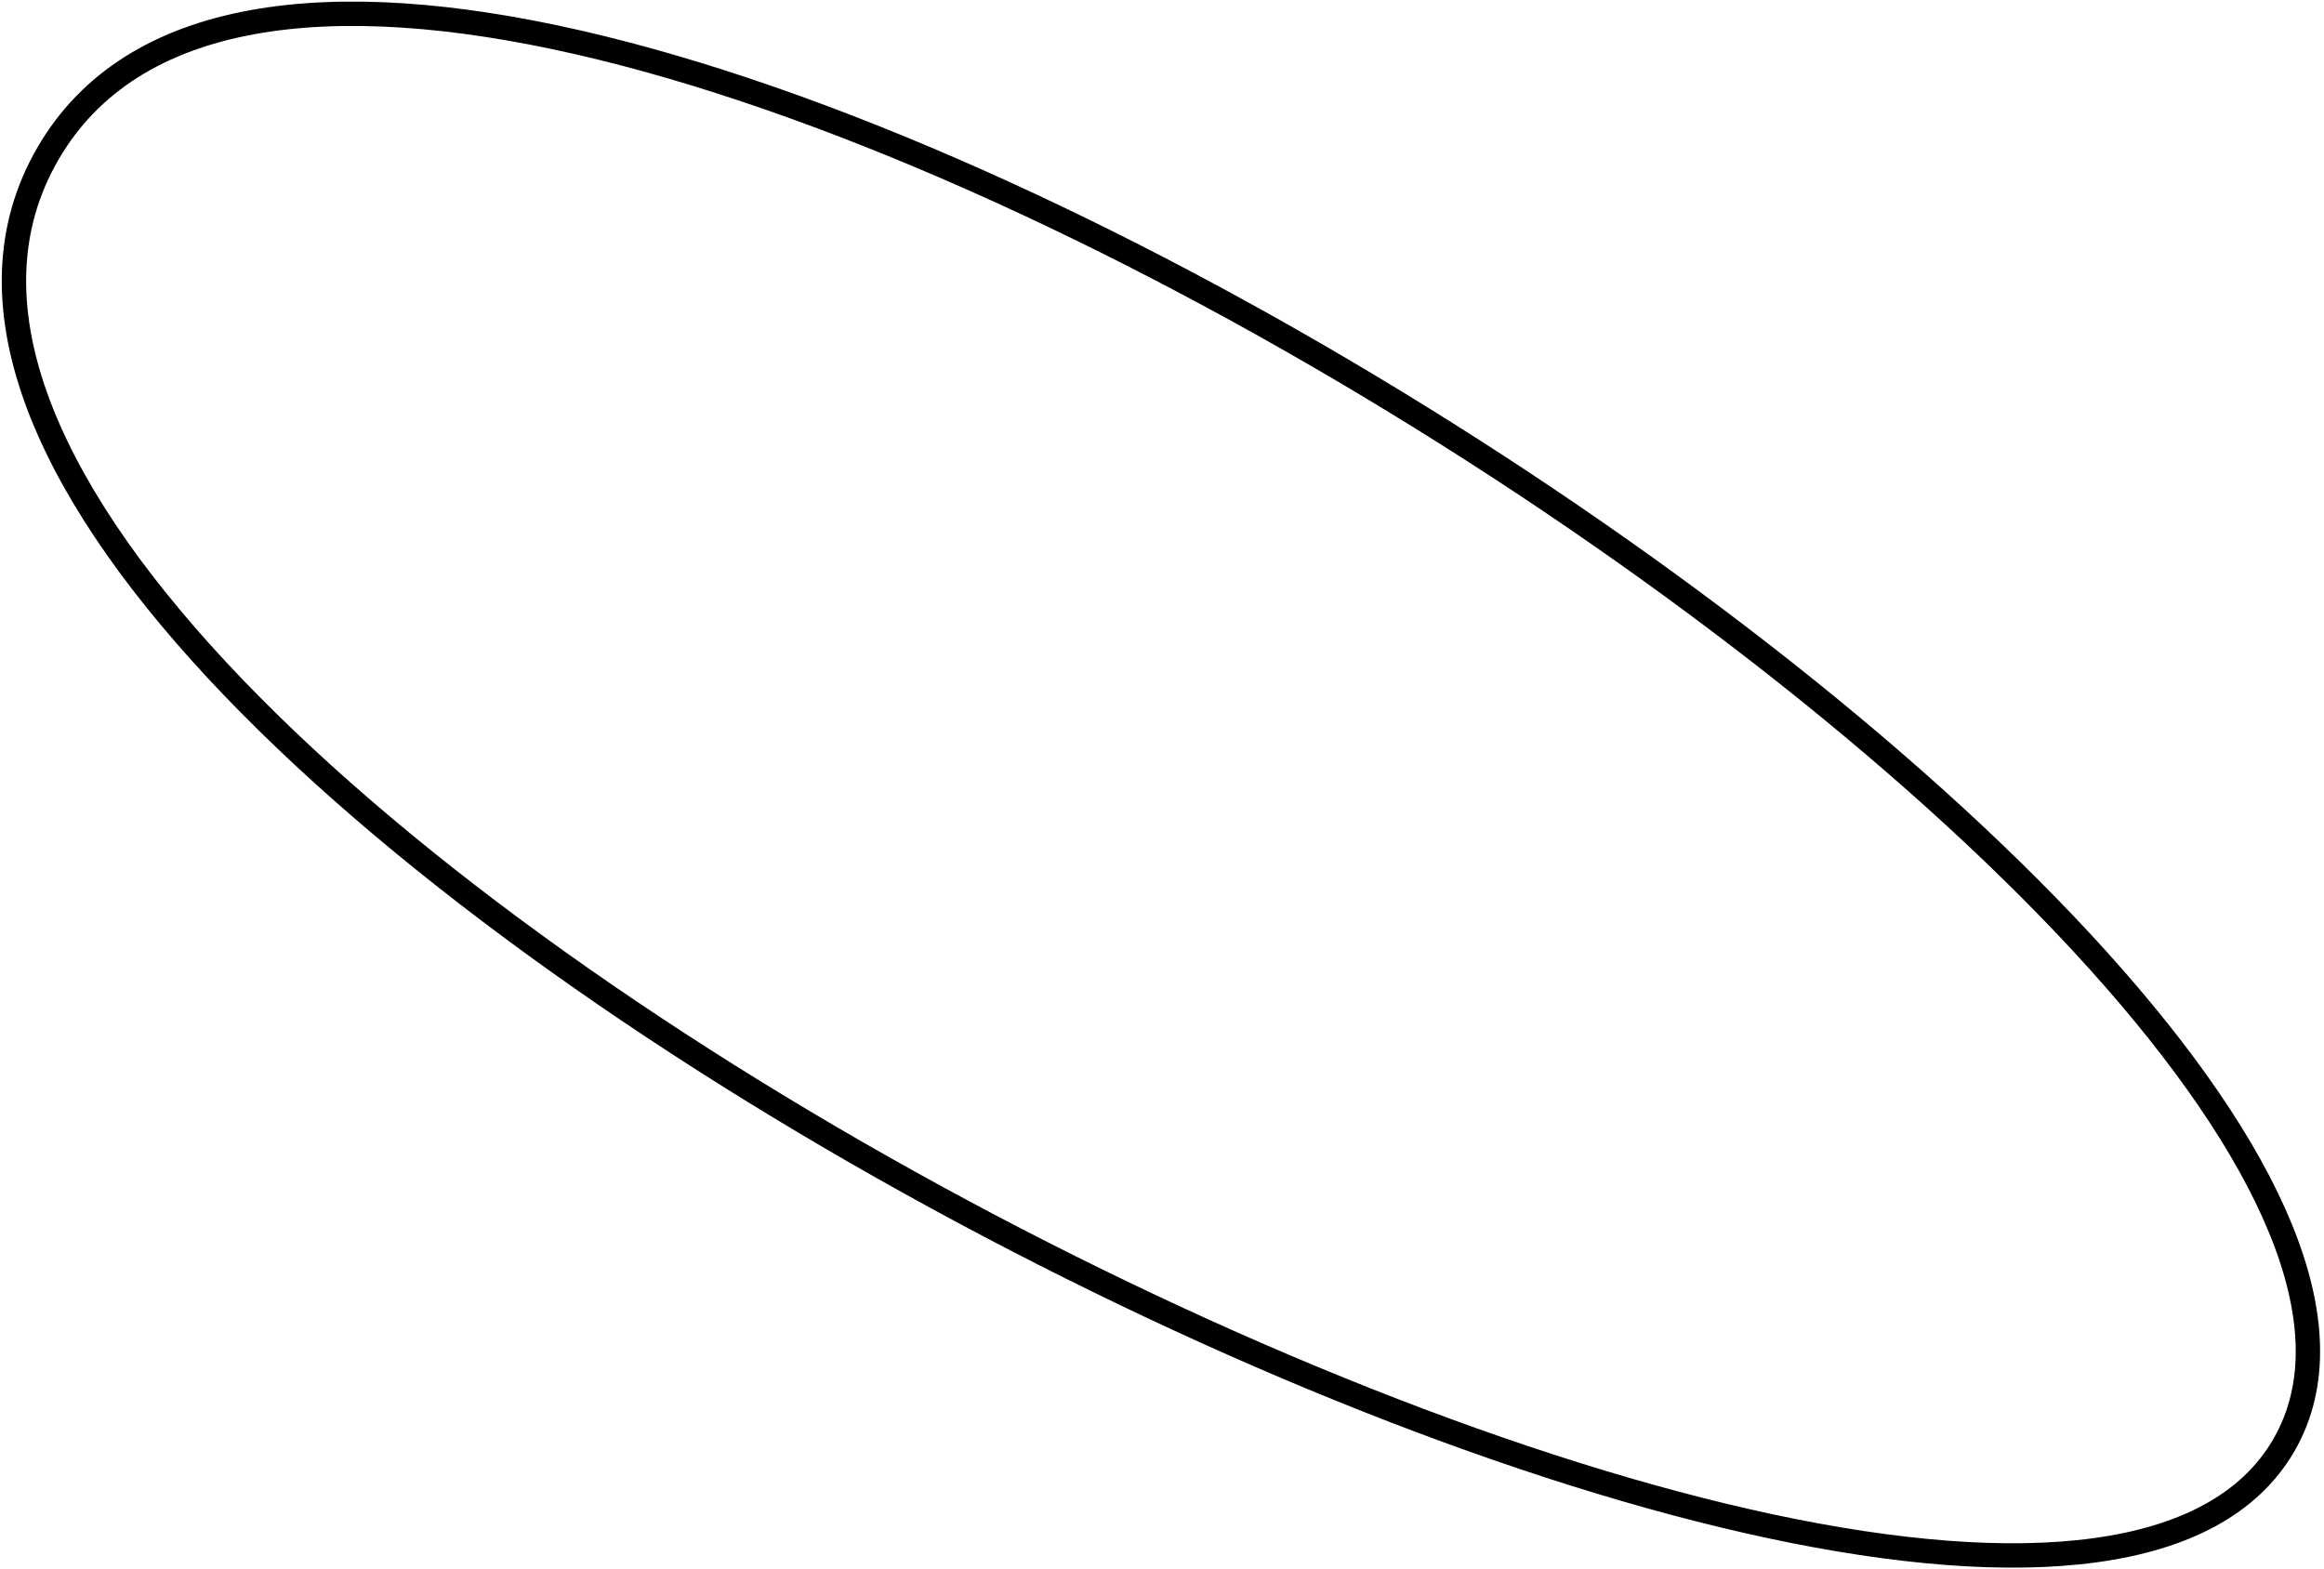     <svg width="477" height="322" viewBox="0 0 477 322" fill="none" xmlns="http://www.w3.org/2000/svg">
<path d="M468.777 296.625C412.333 394.388 -59.45 151.539 9.783 31.625C79.016 -88.29 525.22 198.862 468.777 296.625Z" stroke="black" stroke-width="5"/>
</svg>